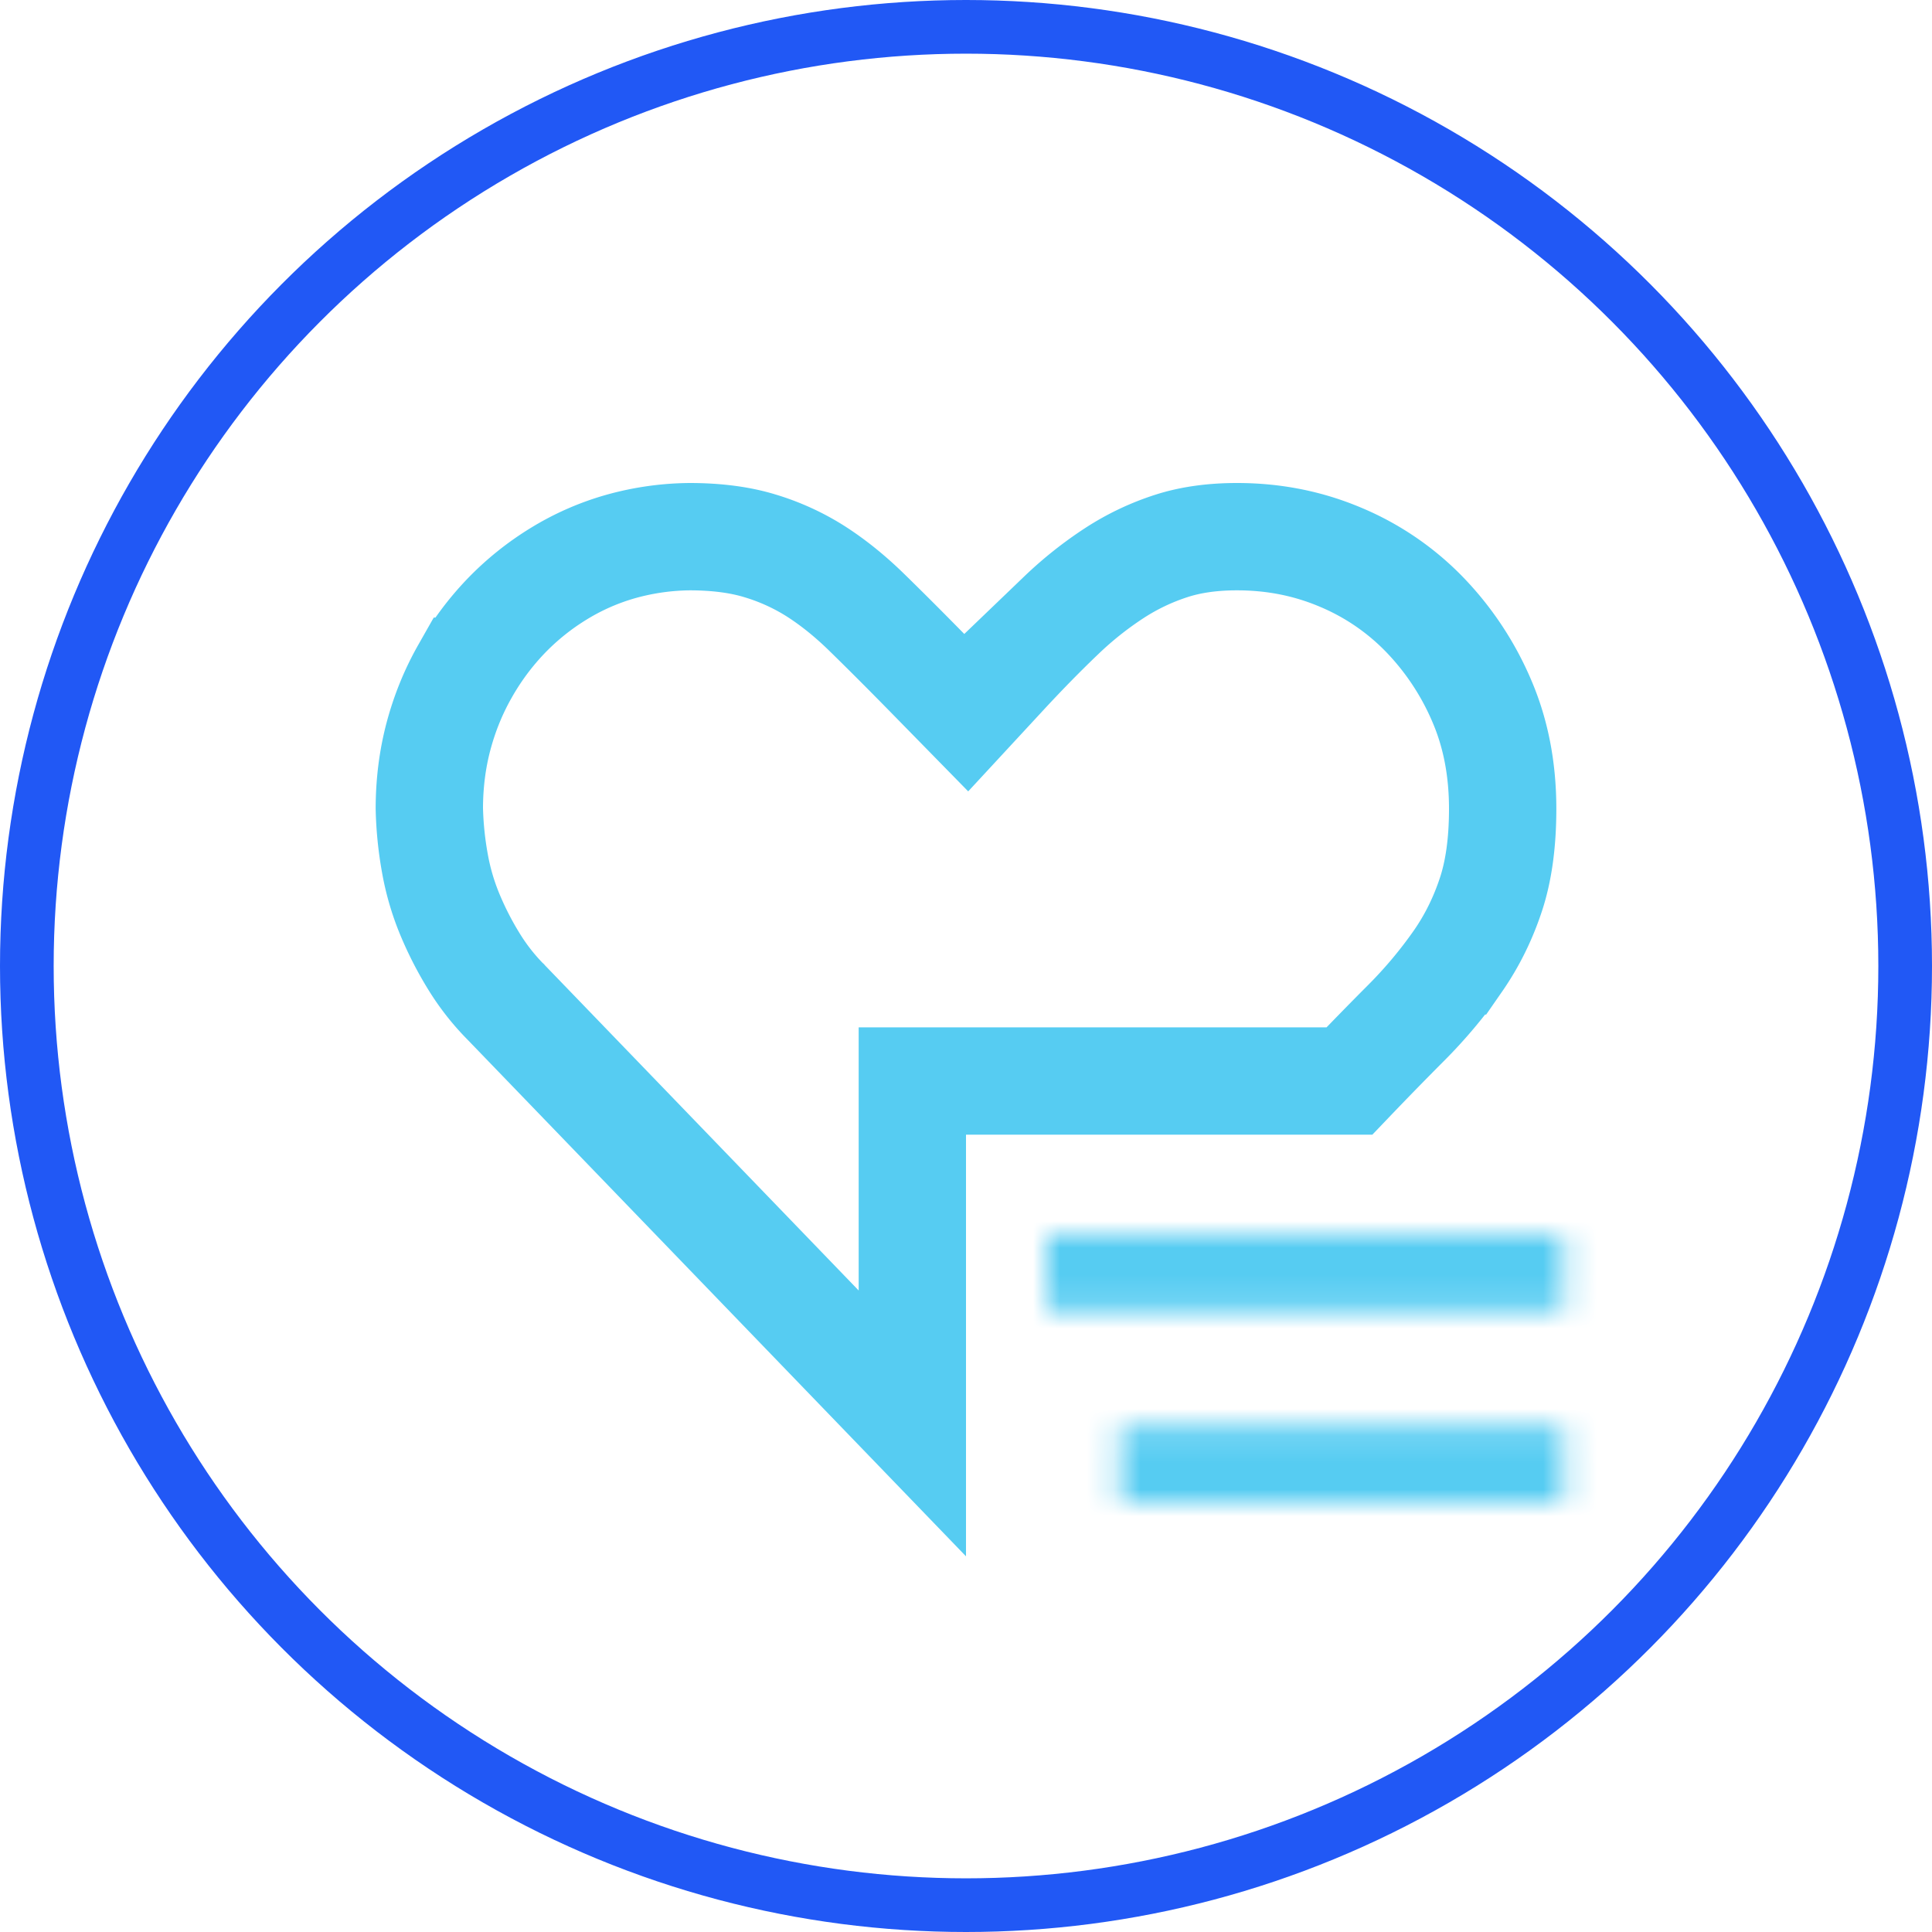 <svg width="72" height="72" fill="none" xmlns="http://www.w3.org/2000/svg"><circle cx="36" cy="36" r="35" stroke="#2158F5" stroke-width="2"/><path d="M34 42.286v10.76L18.855 37.348l-.008-.009-.009-.008a8.363 8.363 0 01-1.162-1.479 12.365 12.365 0 01-.925-1.807 9.134 9.134 0 01-.546-1.887A13.075 13.075 0 0116 30.124c.002-.945.117-1.837.341-2.683.23-.864.559-1.67.988-2.426a10.24 10.24 0 011.528-2.057 9.893 9.893 0 011.968-1.579 9.224 9.224 0 012.297-1.01 9.863 9.863 0 012.58-.369c1.044.001 1.904.125 2.605.338a8.36 8.36 0 012.066.935c.644.409 1.288.922 1.93 1.55.72.703 1.475 1.46 2.269 2.269l1.469 1.5 1.426-1.541c.706-.761 1.4-1.469 2.085-2.123a13.55 13.55 0 011.984-1.576 8.884 8.884 0 012.107-1.003c.686-.223 1.497-.349 2.455-.349 1.376 0 2.65.256 3.842.758a9.428 9.428 0 013.126 2.12 10.601 10.601 0 012.153 3.237c.51 1.182.781 2.516.781 4.028 0 1.301-.16 2.353-.437 3.19-.3.91-.709 1.733-1.225 2.477a17.266 17.266 0 01-1.965 2.34c-.665.667-1.36 1.379-2.084 2.136H34v2z" stroke="#56CCF2" stroke-width="4"/><mask id="a" fill="#fff"><path d="M41.75 53.143V56h16.5v-2.857h-16.5zM39 46v2.857h19.25V46H39z"/></mask><path d="M41.75 56h-4v4h4v-4zm0-2.857v-4h-4v4h4zm16.5 0h4v-4h-4v4zm0 2.857v4h4v-4h-4zM39 48.857h-4v4h4v-4zM39 46v-4h-4v4h4zm19.25 0h4v-4h-4v4zm0 2.857v4h4v-4h-4zM45.75 56v-2.857h-8V56h8zm-4 1.143h16.5v-8h-16.5v8zm12.5-4V56h8v-2.857h-8zm4-1.143h-16.5v8h16.5v-8zM43 48.857V46h-8v2.857h8zM39 50h19.25v-8H39v8zm15.25-4v2.857h8V46h-8zm4-1.143H39v8h19.25v-8z" fill="#56CCF2" mask="url(#a)"/></svg>